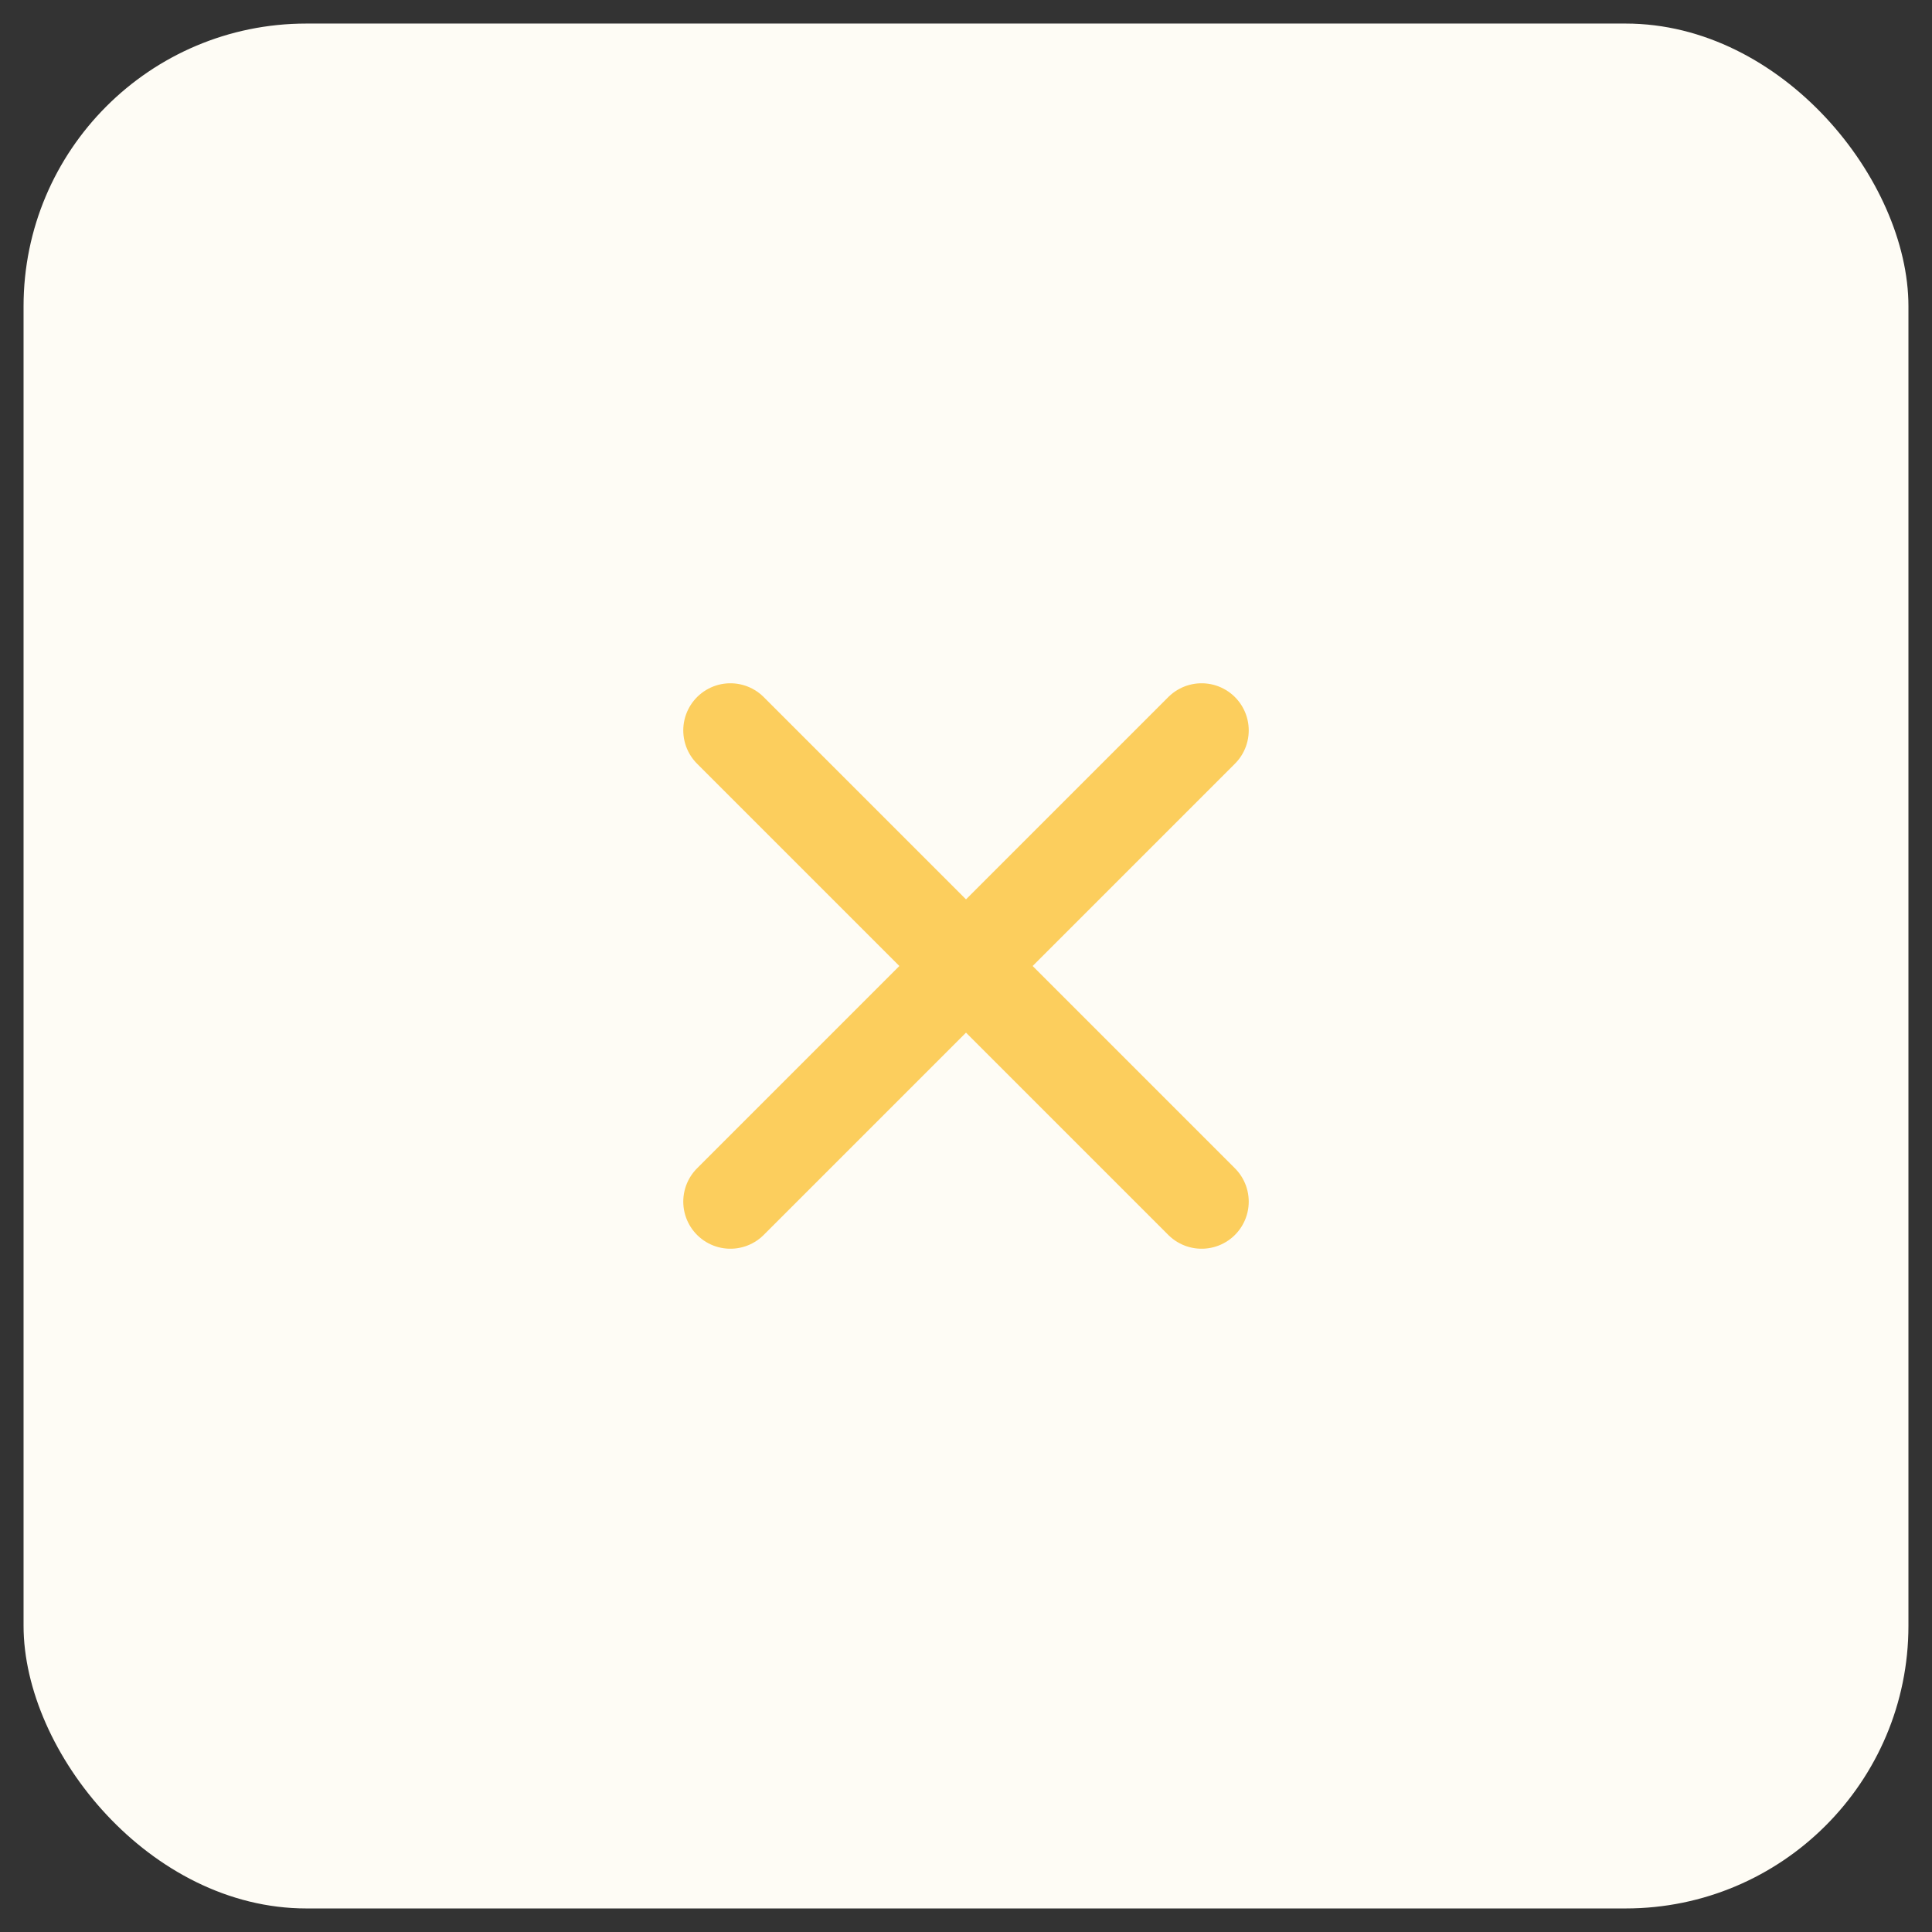 <svg width="41" height="41" viewBox="0 0 41 41" fill="none" xmlns="http://www.w3.org/2000/svg">
<rect x="0" y="0" width="41" height="41" fill="#333333" stroke="none"/>
<rect x="0.5" y="0.5" width="40" height="40" rx="6" fill="#FEFCF5"/>
<path d="M25.5 15.5L15.5 25.5" stroke="#FCCE5D" stroke-width="2" stroke-linecap="round" stroke-linejoin="round"/>
<path d="M15.5 15.5L25.5 25.5" stroke="#FCCE5D" stroke-width="2" stroke-linecap="round" stroke-linejoin="round"/>
</svg>
